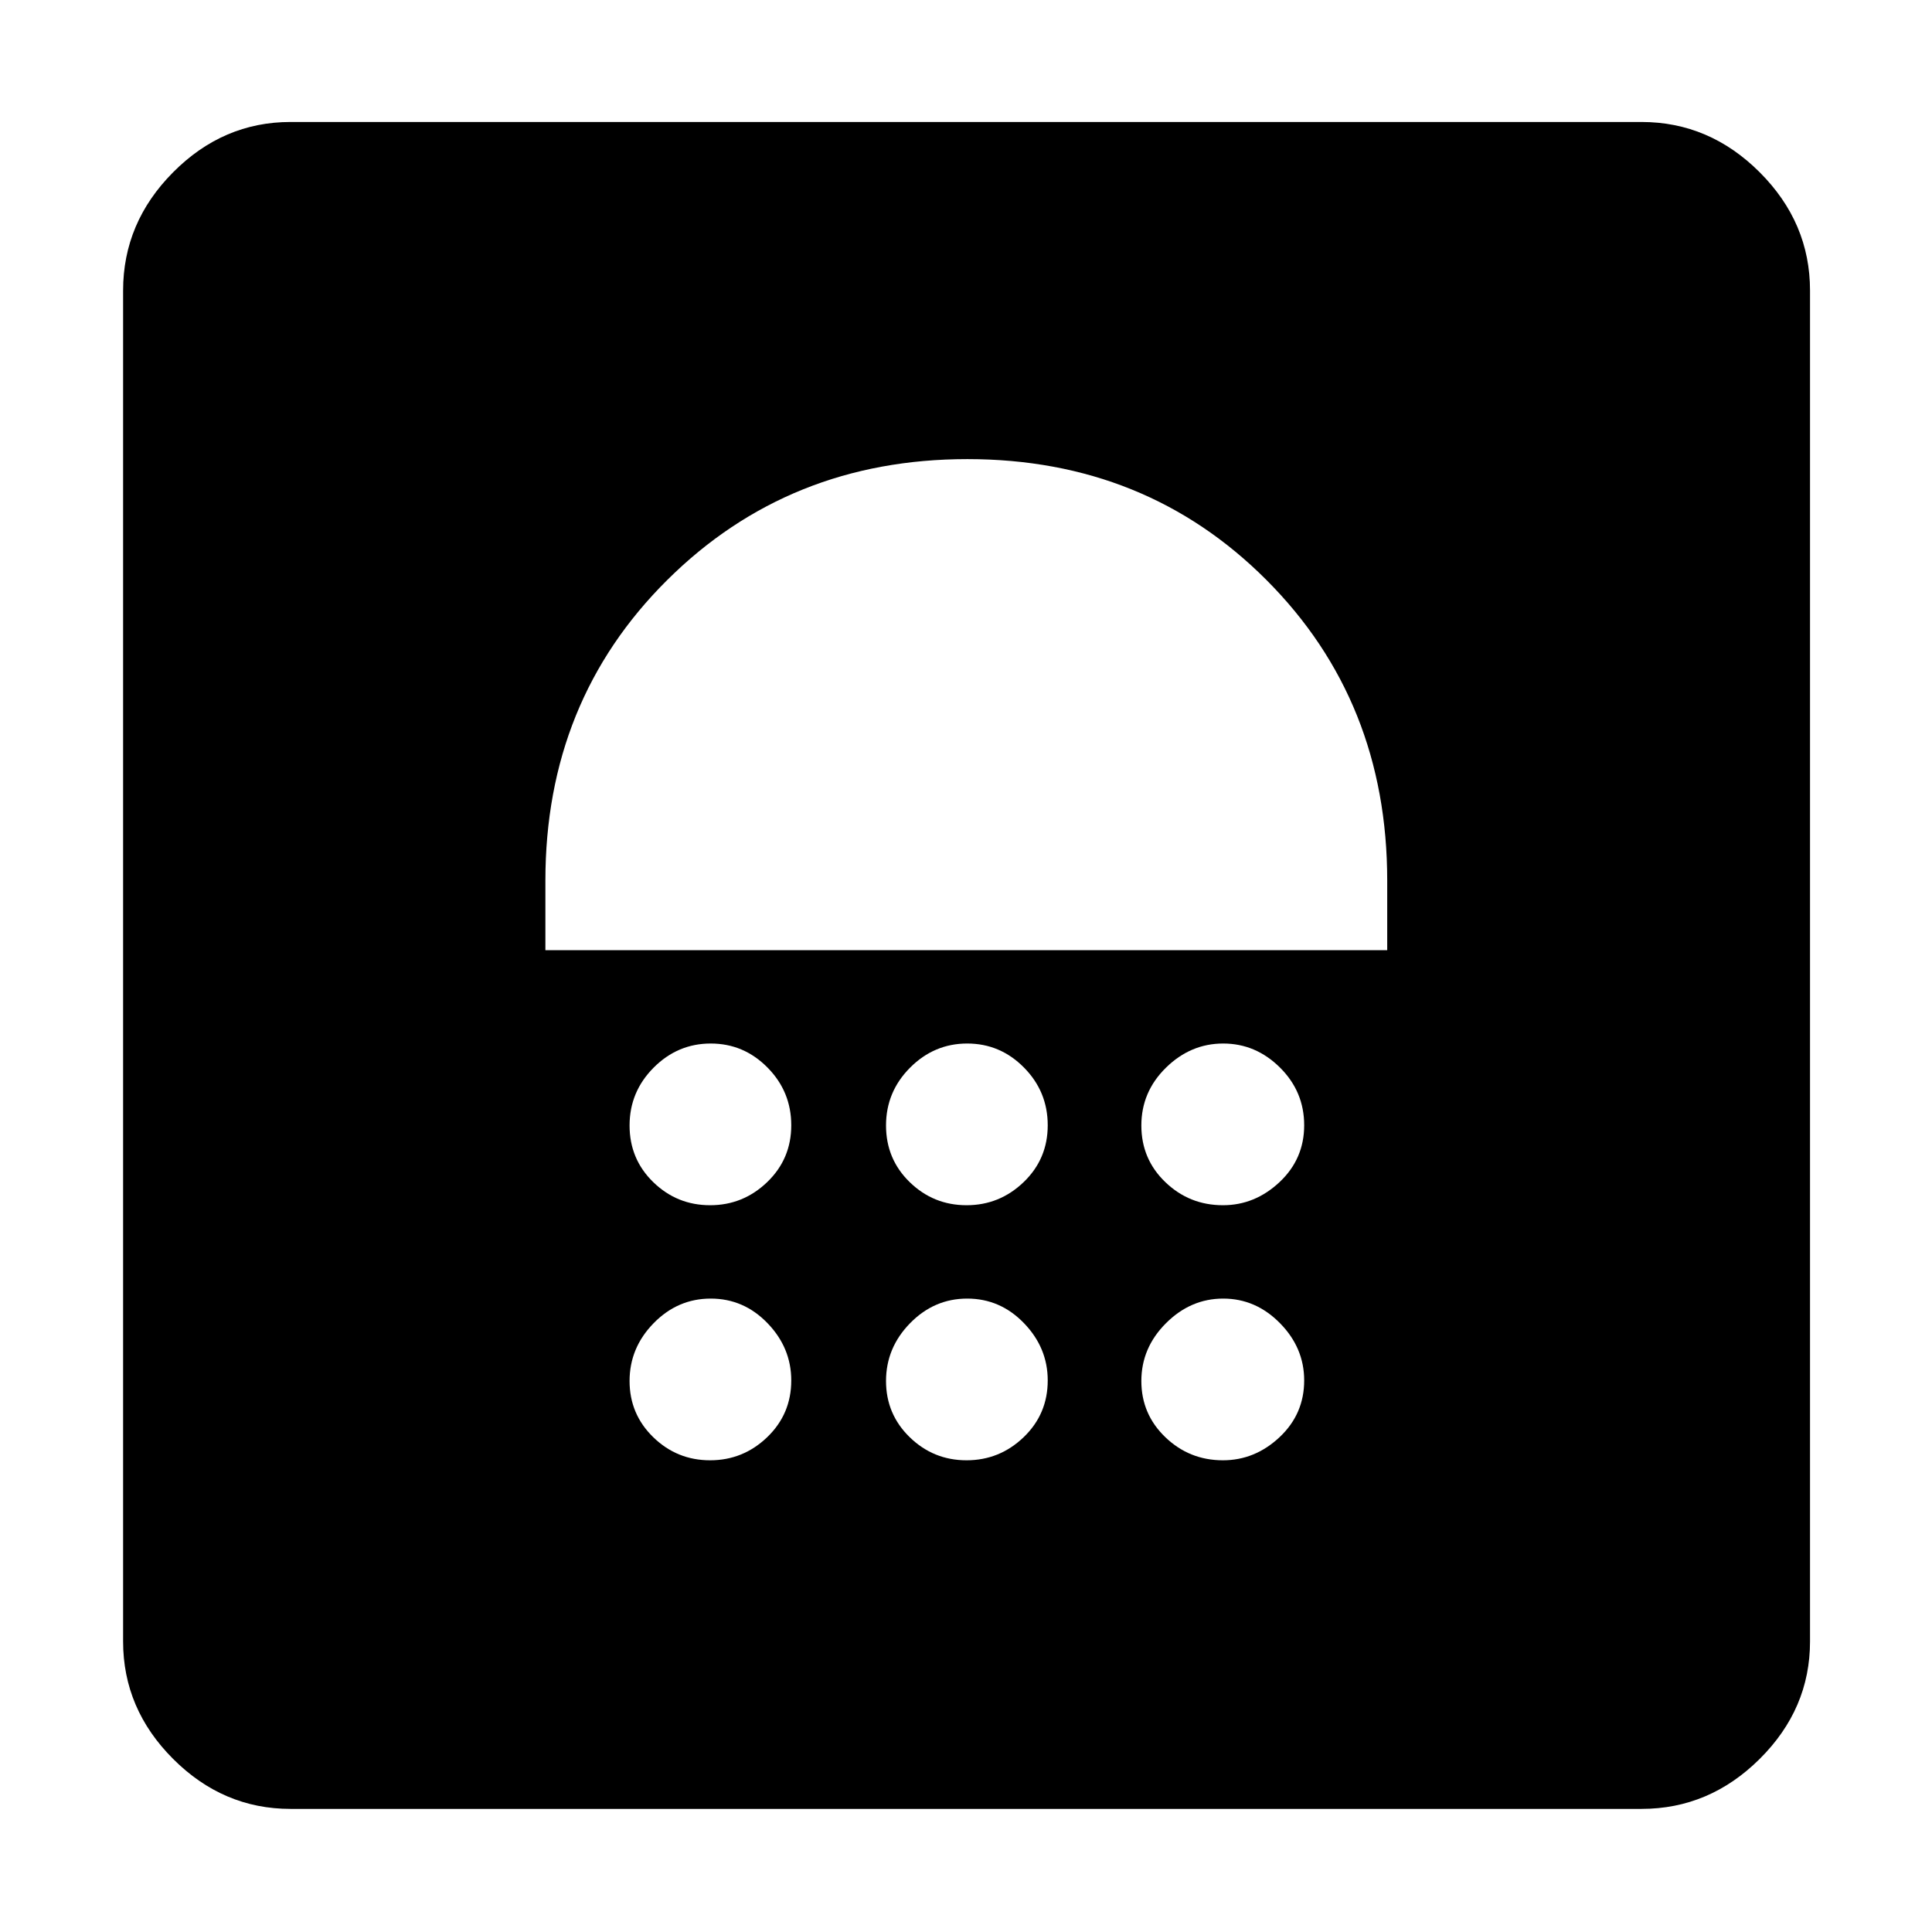 <svg xmlns="http://www.w3.org/2000/svg" height="48" viewBox="0 -960 960 960" width="48"><path d="M352.84-234.39q16.43 0 28.38-11.49t11.95-28.19q0-16.22-11.79-28.44-11.79-12.23-28.22-12.23t-28.38 12.23q-11.95 12.22-11.95 28.72 0 16.49 11.79 27.95 11.79 11.45 28.22 11.45Zm127.43 0q16.43 0 28.39-11.49 11.95-11.49 11.95-28.19 0-16.22-11.79-28.44-11.79-12.23-28.22-12.23t-28.39 12.23q-11.95 12.22-11.95 28.72 0 16.49 11.79 27.95 11.79 11.45 28.22 11.45Zm127.39 0q15.91 0 28.15-11.49 12.23-11.49 12.23-28.19 0-16.22-12.02-28.44-12.03-12.23-28.22-12.23-16.2 0-28.43 12.23-12.24 12.22-12.24 28.72 0 16.49 11.94 27.95 11.94 11.45 28.59 11.45ZM352.84-361.13q16.43 0 28.38-11.5t11.95-28.23q0-16.73-11.79-28.67-11.79-11.95-28.22-11.95t-28.38 11.99q-11.95 12-11.95 28.73t11.79 28.18q11.79 11.45 28.22 11.45Zm127.43 0q16.43 0 28.39-11.5 11.95-11.5 11.95-28.23t-11.79-28.67q-11.79-11.95-28.22-11.95t-28.39 11.99q-11.95 12-11.95 28.73t11.79 28.18q11.79 11.45 28.22 11.45Zm127.39 0q15.91 0 28.15-11.5 12.23-11.5 12.23-28.23t-12.02-28.67q-12.03-11.95-28.22-11.95-16.2 0-28.43 11.99-12.24 12-12.24 28.73t11.94 28.18q11.94 11.45 28.59 11.45ZM271-487.87h418.3v-34.56q0-89.21-59.95-149.32-59.96-60.12-148.65-60.12-88.7 0-149.2 60.12Q271-611.64 271-522.43v34.56ZM480.43-673.3ZM144.35-61.17q-33.5 0-58.34-24.84-24.84-24.84-24.84-58.34v-671.3q0-33.74 24.84-58.74t58.34-25h671.3q33.74 0 58.74 25t25 58.74v671.3q0 33.5-25 58.34-25 24.84-58.74 24.84h-671.3Z"/></svg>